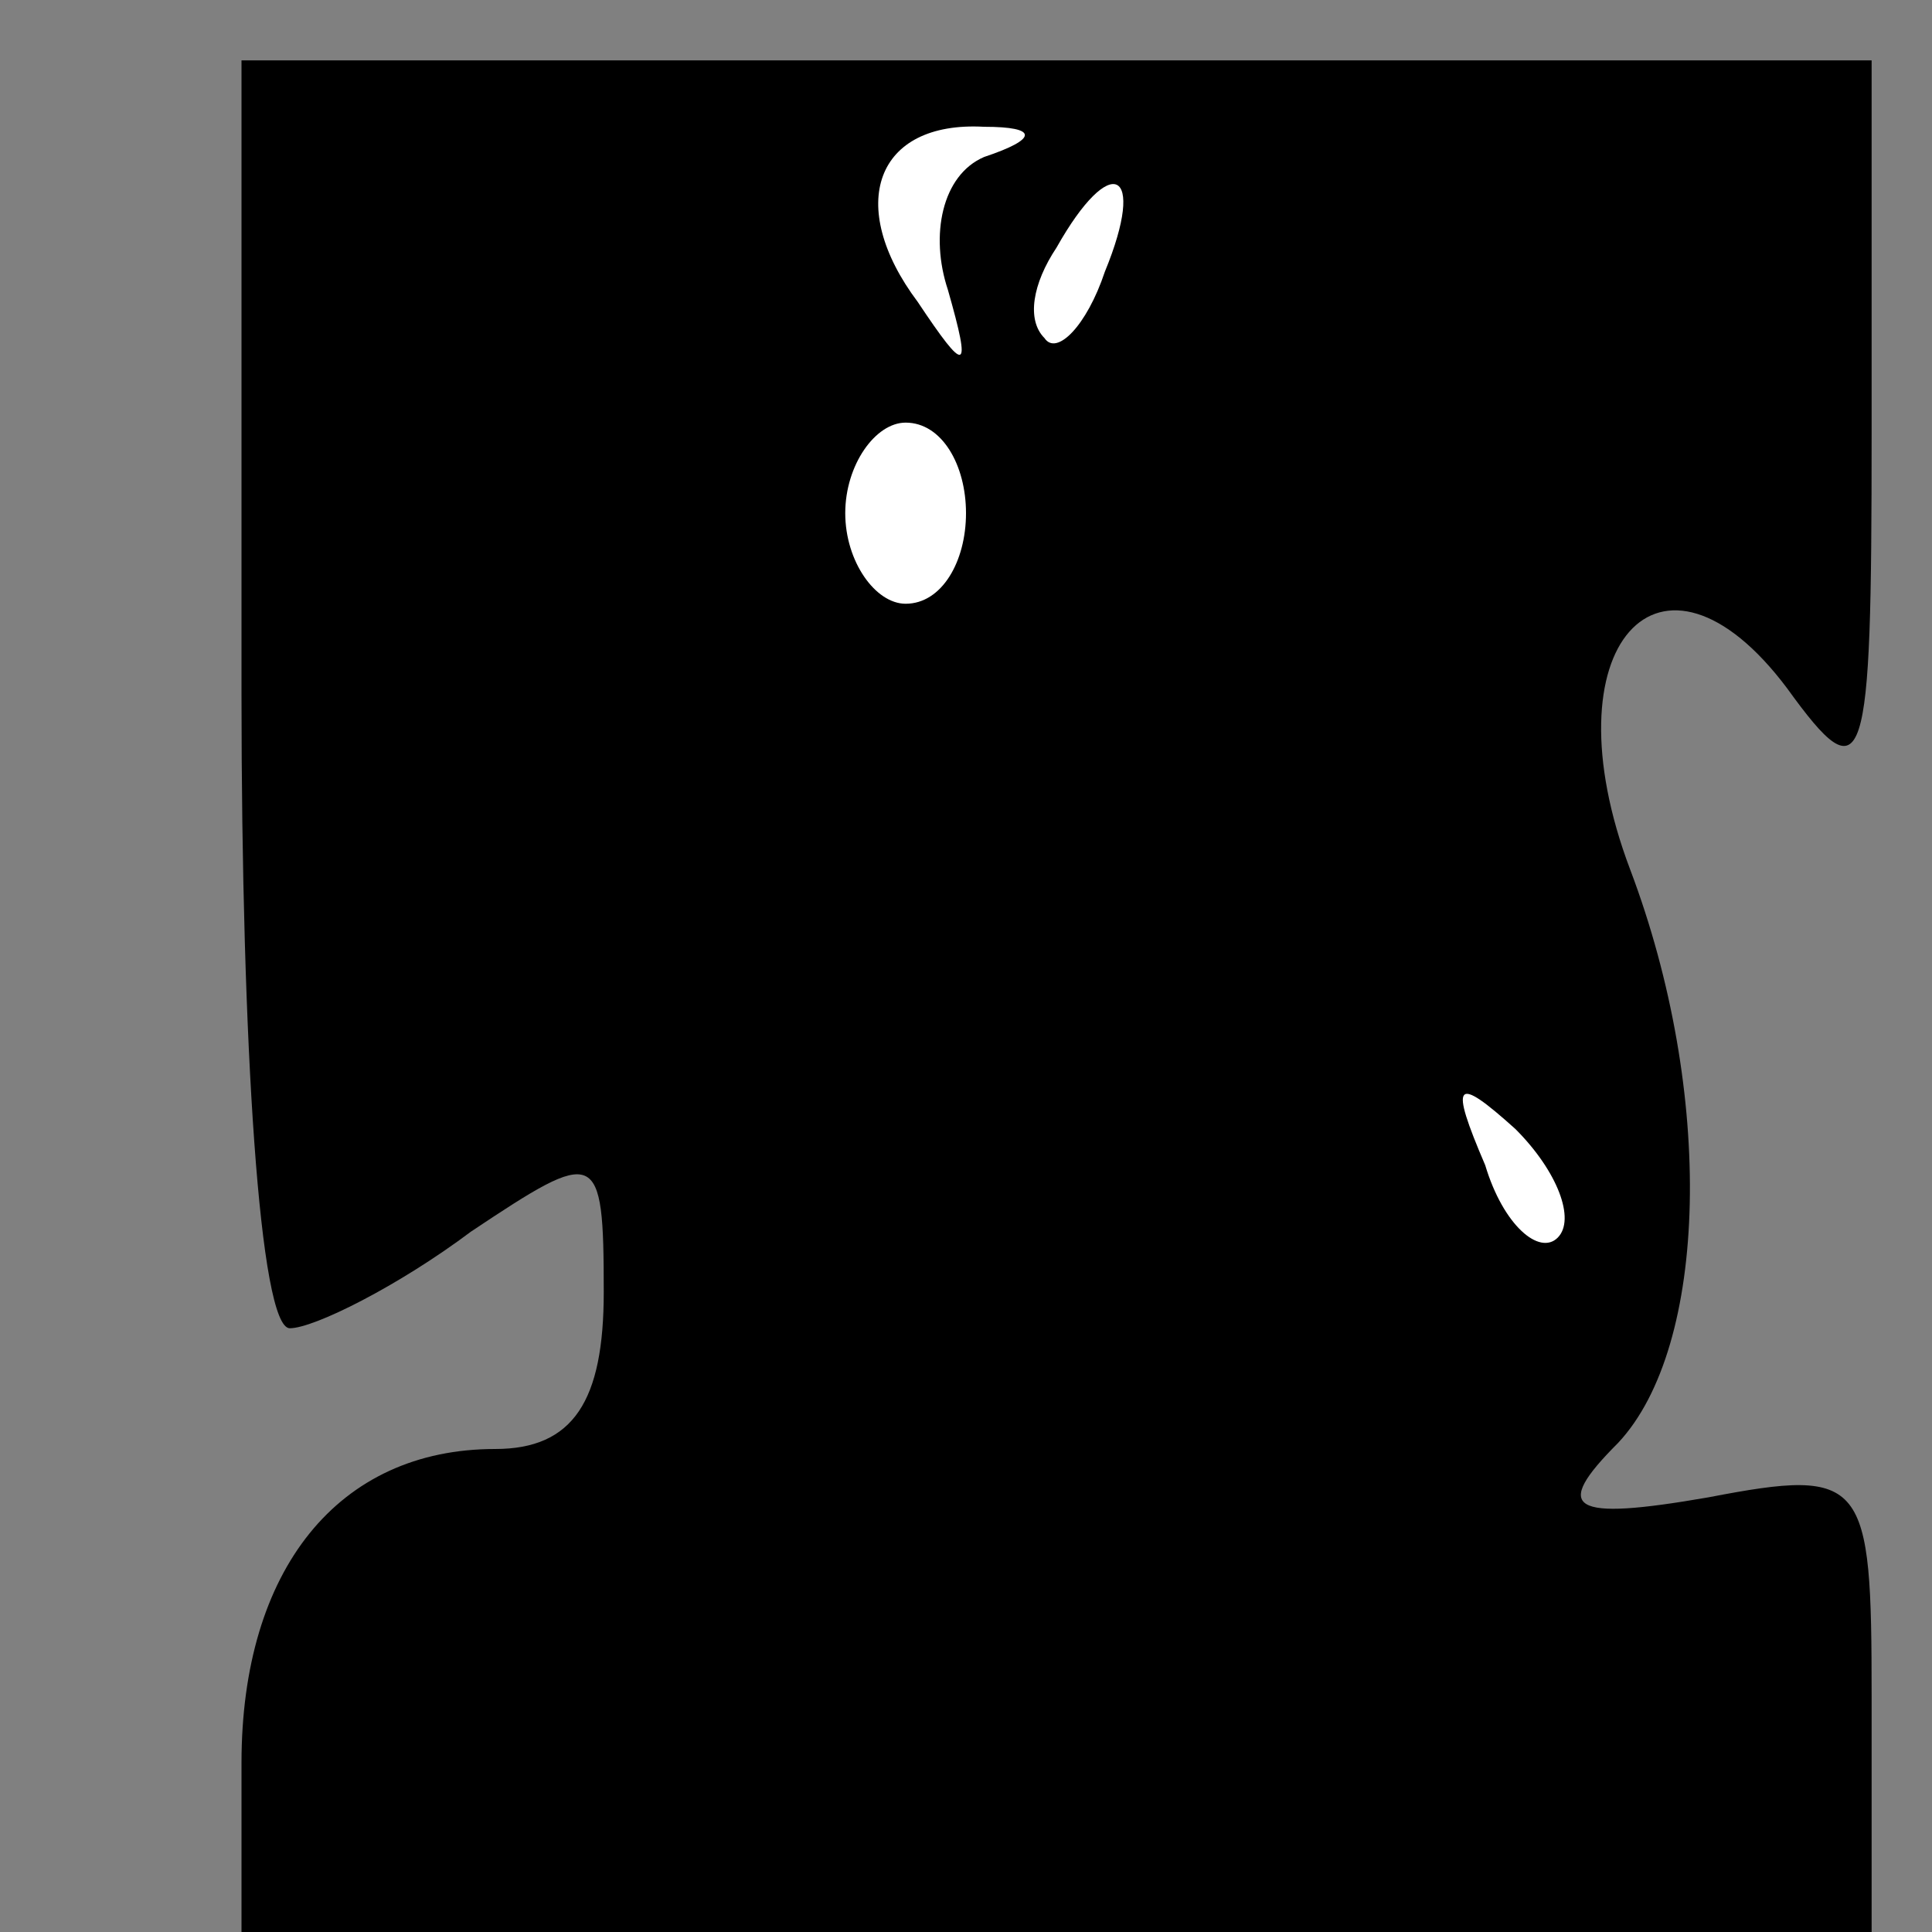 <?xml version="1.0" standalone="no"?>
<!DOCTYPE svg PUBLIC "-//W3C//DTD SVG 20010904//EN"
 "http://www.w3.org/TR/2001/REC-SVG-20010904/DTD/svg10.dtd">
<svg version="1.0" xmlns="http://www.w3.org/2000/svg"
 width="32pt" height="32pt" viewBox="0 0 32 32"
 preserveAspectRatio="xMidYMid meet">
<rect x="0" y="0" width="32" height="32" fill="#808080" stroke="none"/>
<g transform="translate(0,32) scale(0.1,-0.1)"
fill="#000000" stroke="none">
<path fill="#000000" stroke="none" d="M40 205 c0 -58 3 -105 8 -105 4 0 18 7
30 16 21 14 22 14 22 -10 0 -18 -5 -26 -18 -26 -26 0 -42 -20 -42 -52 l0 -28
135 0 135 0 0 39 c0 36 -1 38 -27 33 -23 -4 -26 -2 -15 9 15 16 16 58 2 95
-14 37 5 58 26 30 13 -18 14 -14 14 42 l0 62 -135 0 -135 0 0 -105z"/>
<path fill="#ffffff" stroke="none" d="M163 294 c-7 -3 -9 -13 -6 -22 4 -14 3
-14 -5 -2 -12 16 -7 30 11 29 9 0 9 -2 0 -5z"/>
<path fill="#ffffff" stroke="none" d="M183 275 c-3 -9 -8 -14 -10 -11 -3 3
-2 9 2 15 9 16 15 13 8 -4z"/>
<path fill="#ffffff" stroke="none" d="M160 235 c0 -8 -4 -15 -10 -15 -5 0
-10 7 -10 15 0 8 5 15 10 15 6 0 10 -7 10 -15z"/>
<path fill="#ffffff" stroke="none" d="M258 115 c-3 -3 -9 2 -12 12 -6 14 -5
15 5 6 7 -7 10 -15 7 -18z"/>
</g>
</svg>
